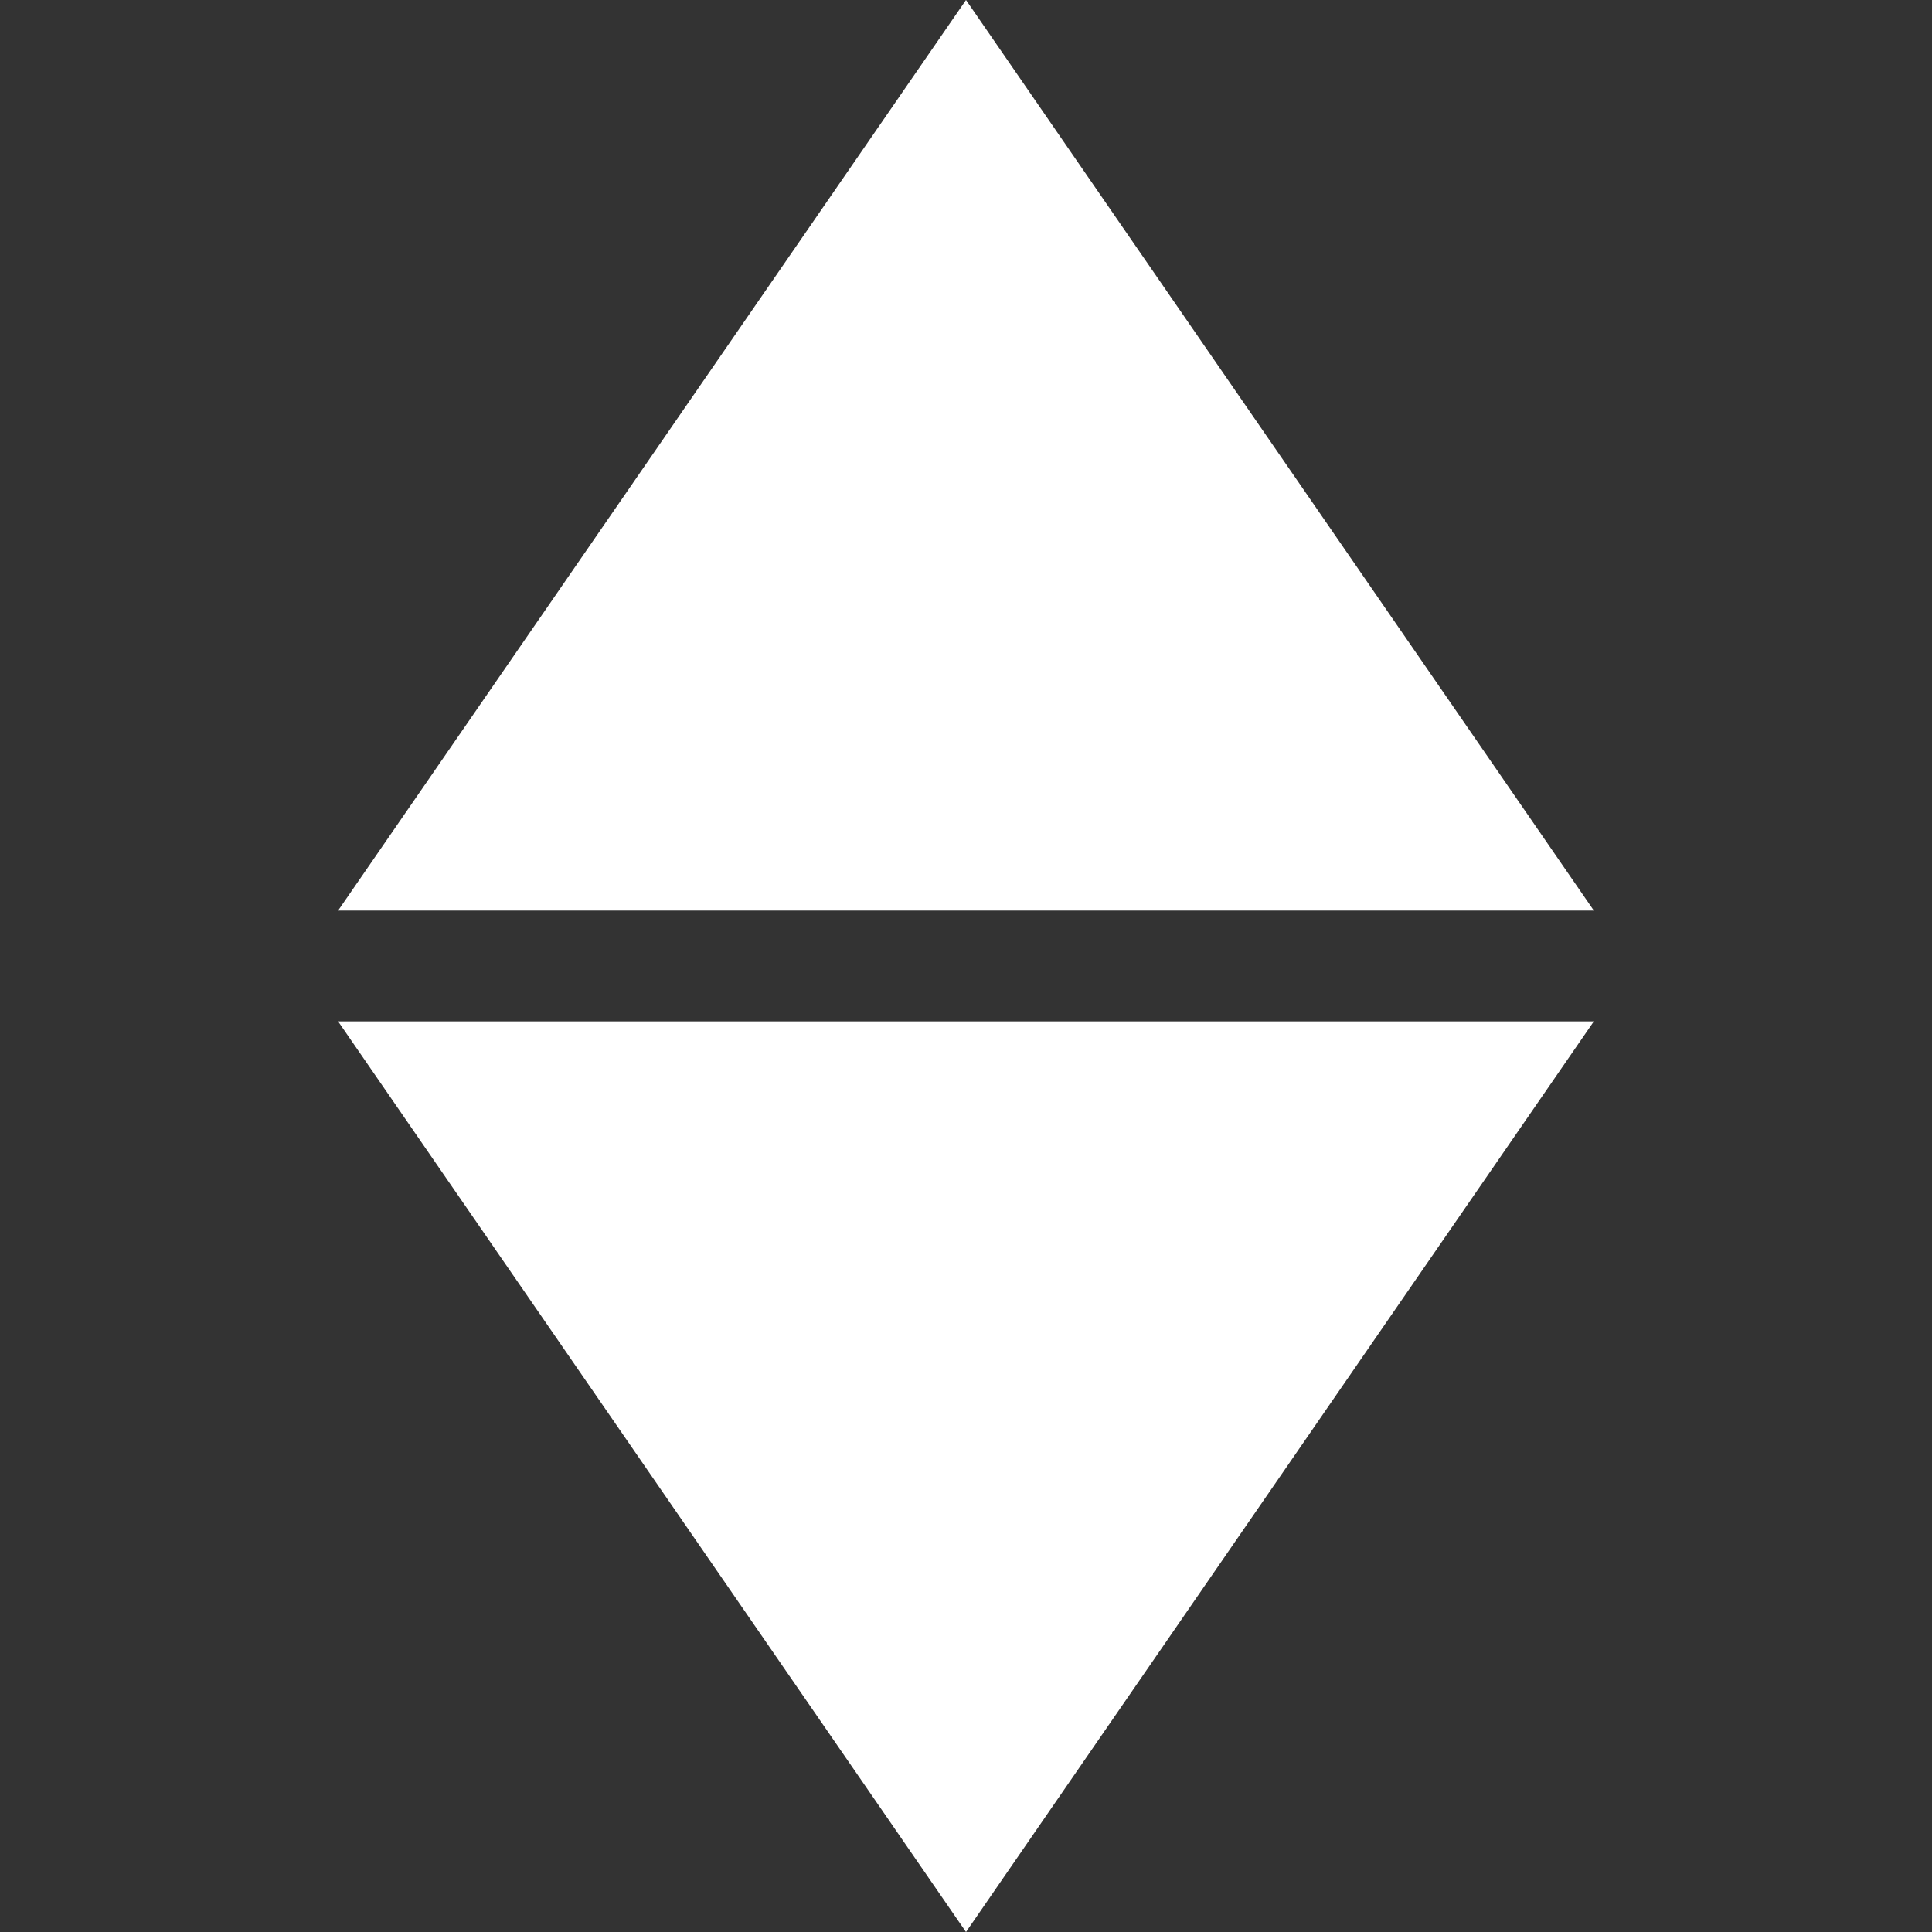 <!-- Generated by IcoMoon.io -->
<svg version="1.1" xmlns="http://www.w3.org/2000/svg" width="32" height="32" viewBox="0 0 32 32">
<rect x="0" y="0" width="32" height="32" fill="#333333" stroke="none"/>
<title>sleeper_nodes</title>
<path fill="#ffffff" d="M16 0l10.399 15.082h-20.799l10.4-15.082z"></path>
<path fill="#ffffff" d="M16 32l-10.4-15.083h20.799l-10.399 15.083z"></path>
</svg>
